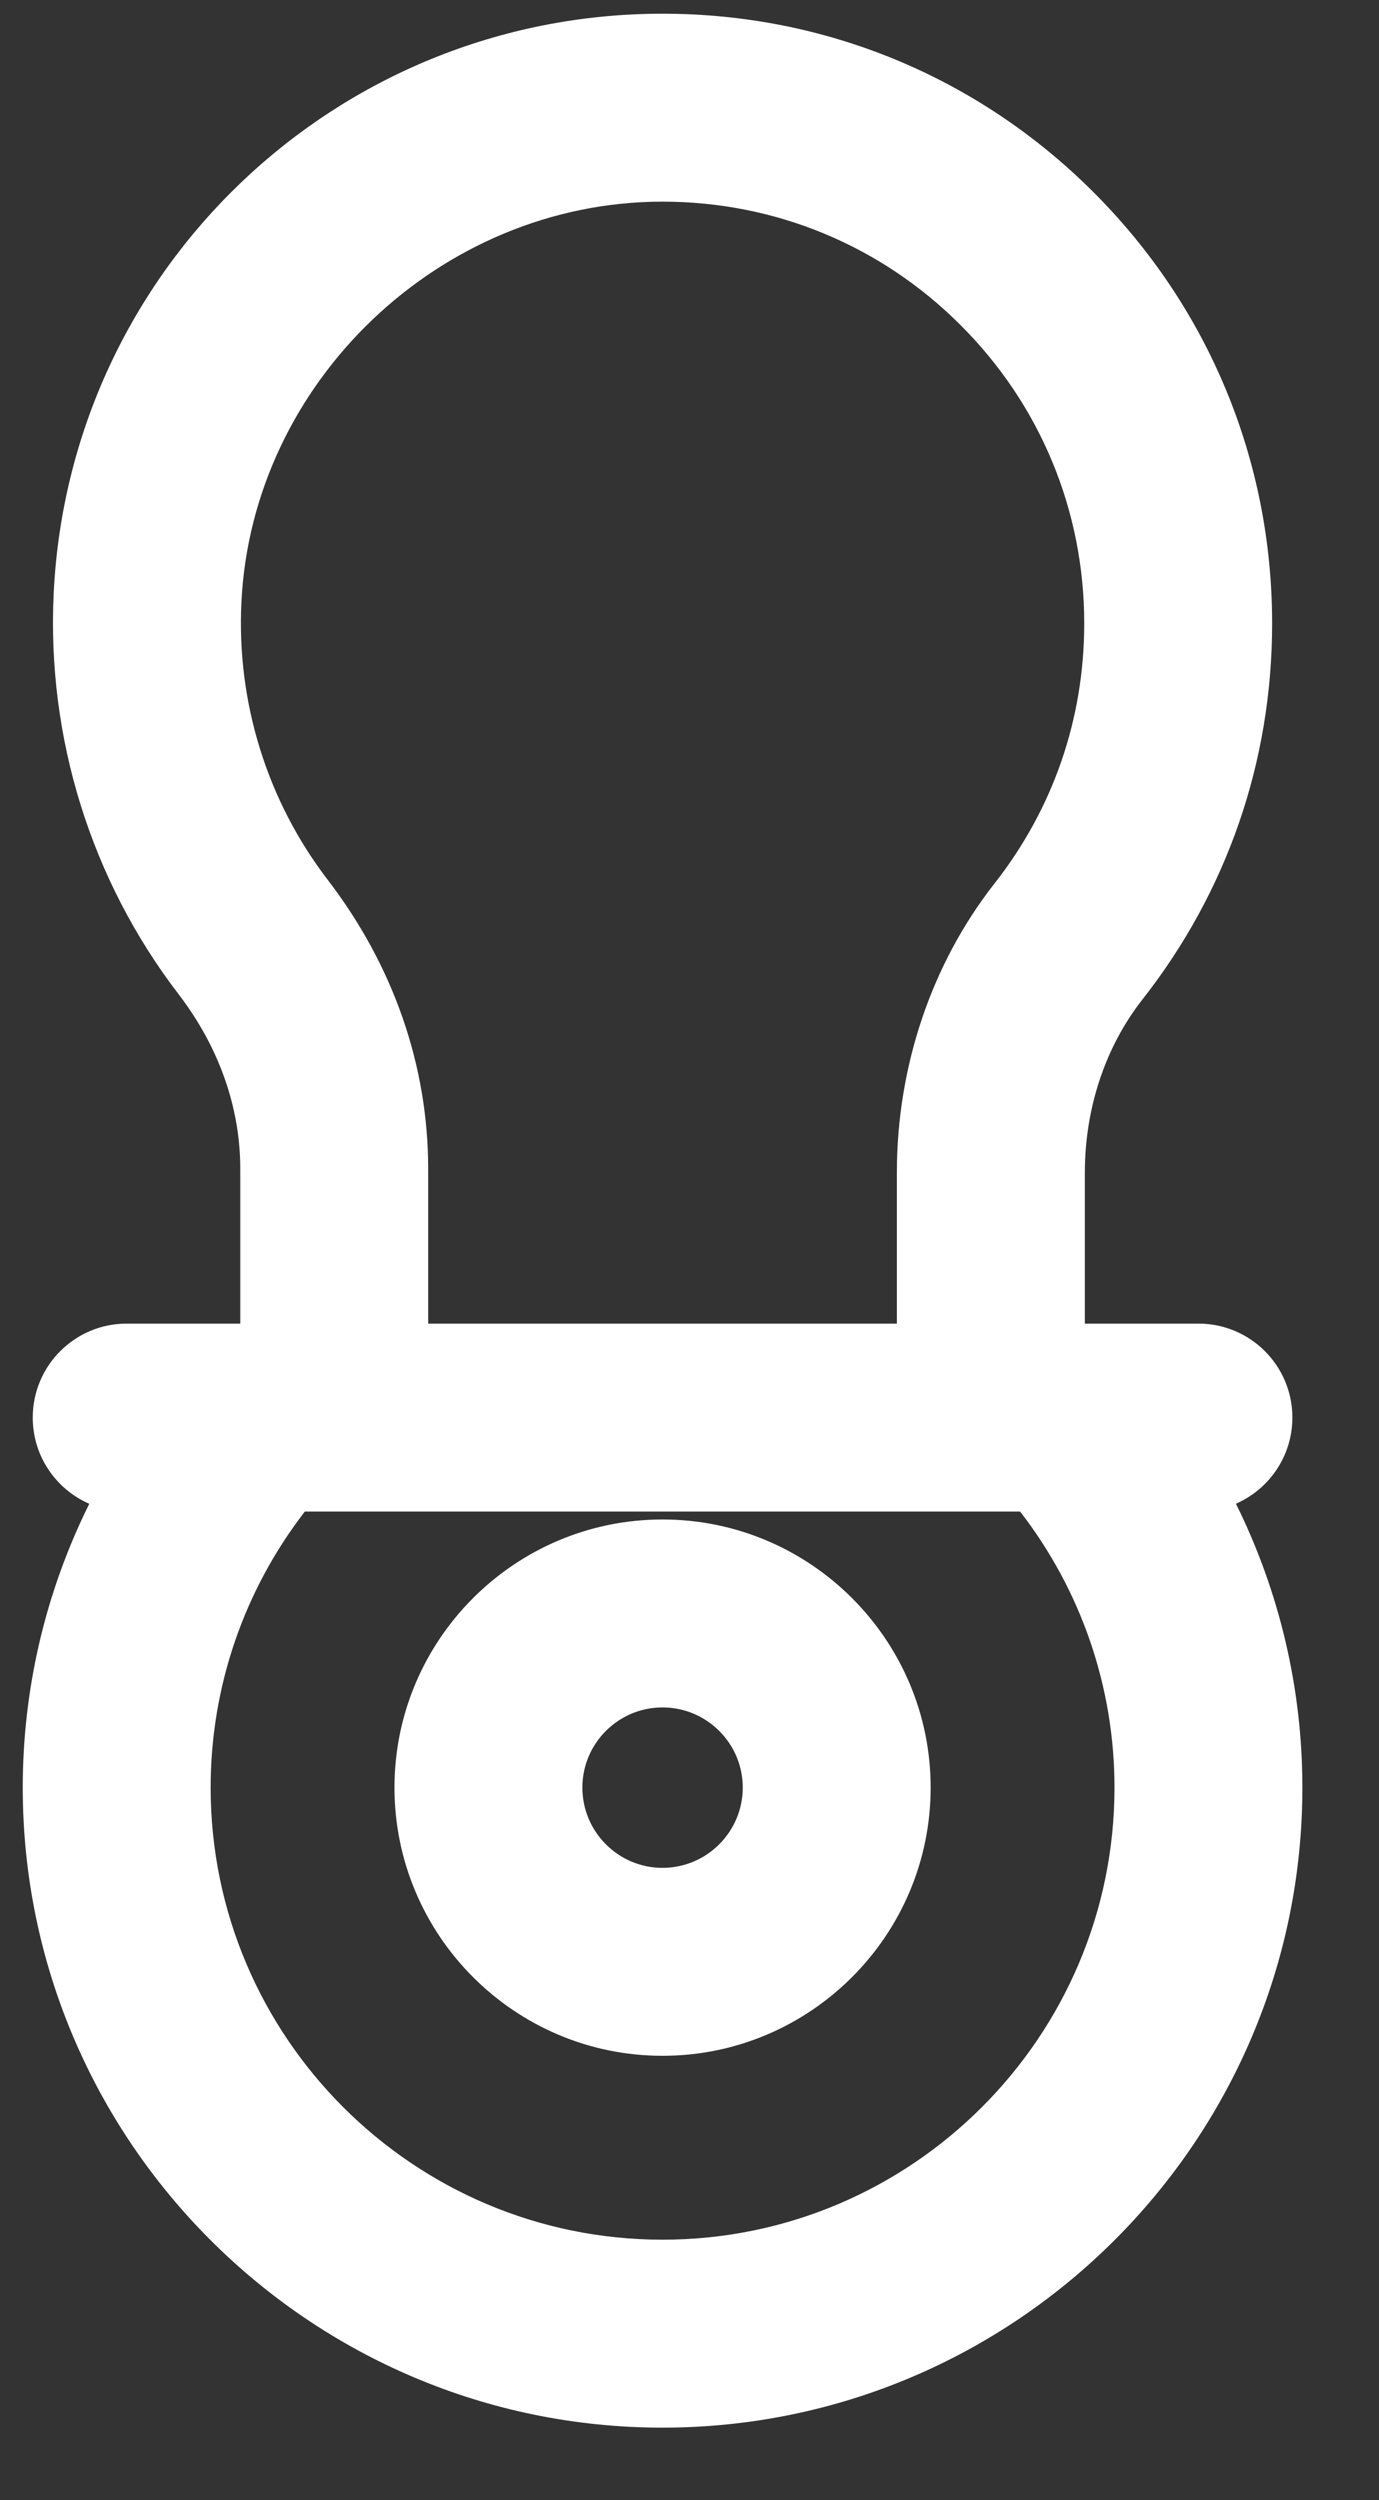 <svg width="16" height="29" viewBox="0 0 16 29" fill="none" xmlns="http://www.w3.org/2000/svg">
<rect x="0" y="0" width="16" height="29" fill="#333333" stroke="none"/>
<path d="M7.687 28.159C11.781 28.159 15.111 24.828 15.111 20.735C15.111 19.58 14.843 18.457 14.34 17.442C14.725 17.274 14.995 16.89 14.995 16.443C14.995 15.841 14.507 15.353 13.905 15.353H12.587V13.603C12.587 12.856 12.824 12.143 13.254 11.595C14.239 10.34 14.76 8.831 14.76 7.231C14.76 5.34 14.023 3.562 12.684 2.226C11.348 0.892 9.574 0.159 7.688 0.159C7.683 0.159 7.678 0.159 7.674 0.159C3.903 0.166 0.805 3.119 0.623 6.881C0.542 8.556 1.056 10.208 2.072 11.532C2.54 12.143 2.788 12.844 2.788 13.559V15.353H1.47C0.868 15.353 0.38 15.841 0.38 16.443C0.38 16.891 0.65 17.275 1.036 17.443C0.532 18.457 0.264 19.58 0.264 20.735C0.264 24.828 3.594 28.159 7.687 28.159ZM7.687 25.979C4.796 25.979 2.444 23.626 2.444 20.735C2.444 19.568 2.83 18.448 3.537 17.533H11.836C12.544 18.448 12.931 19.568 12.931 20.735C12.931 23.626 10.578 25.979 7.687 25.979ZM3.802 10.205C3.1 9.29 2.744 8.147 2.801 6.986C2.925 4.429 5.112 2.344 7.678 2.339H7.687C8.992 2.339 10.22 2.846 11.143 3.769C12.07 4.693 12.58 5.923 12.58 7.231C12.58 8.338 12.22 9.381 11.538 10.249C10.809 11.179 10.406 12.37 10.406 13.603V15.353H4.968V13.559C4.968 12.36 4.565 11.2 3.802 10.205Z" fill="white"/>
<path d="M7.687 17.625C5.972 17.625 4.577 19.02 4.577 20.735C4.577 22.45 5.972 23.846 7.687 23.846C9.402 23.846 10.798 22.45 10.798 20.735C10.798 19.02 9.402 17.625 7.687 17.625ZM7.687 21.666C7.174 21.666 6.757 21.248 6.757 20.735C6.757 20.222 7.174 19.805 7.687 19.805C8.2 19.805 8.618 20.222 8.618 20.735C8.618 21.248 8.2 21.666 7.687 21.666Z" fill="white"/>
</svg>
